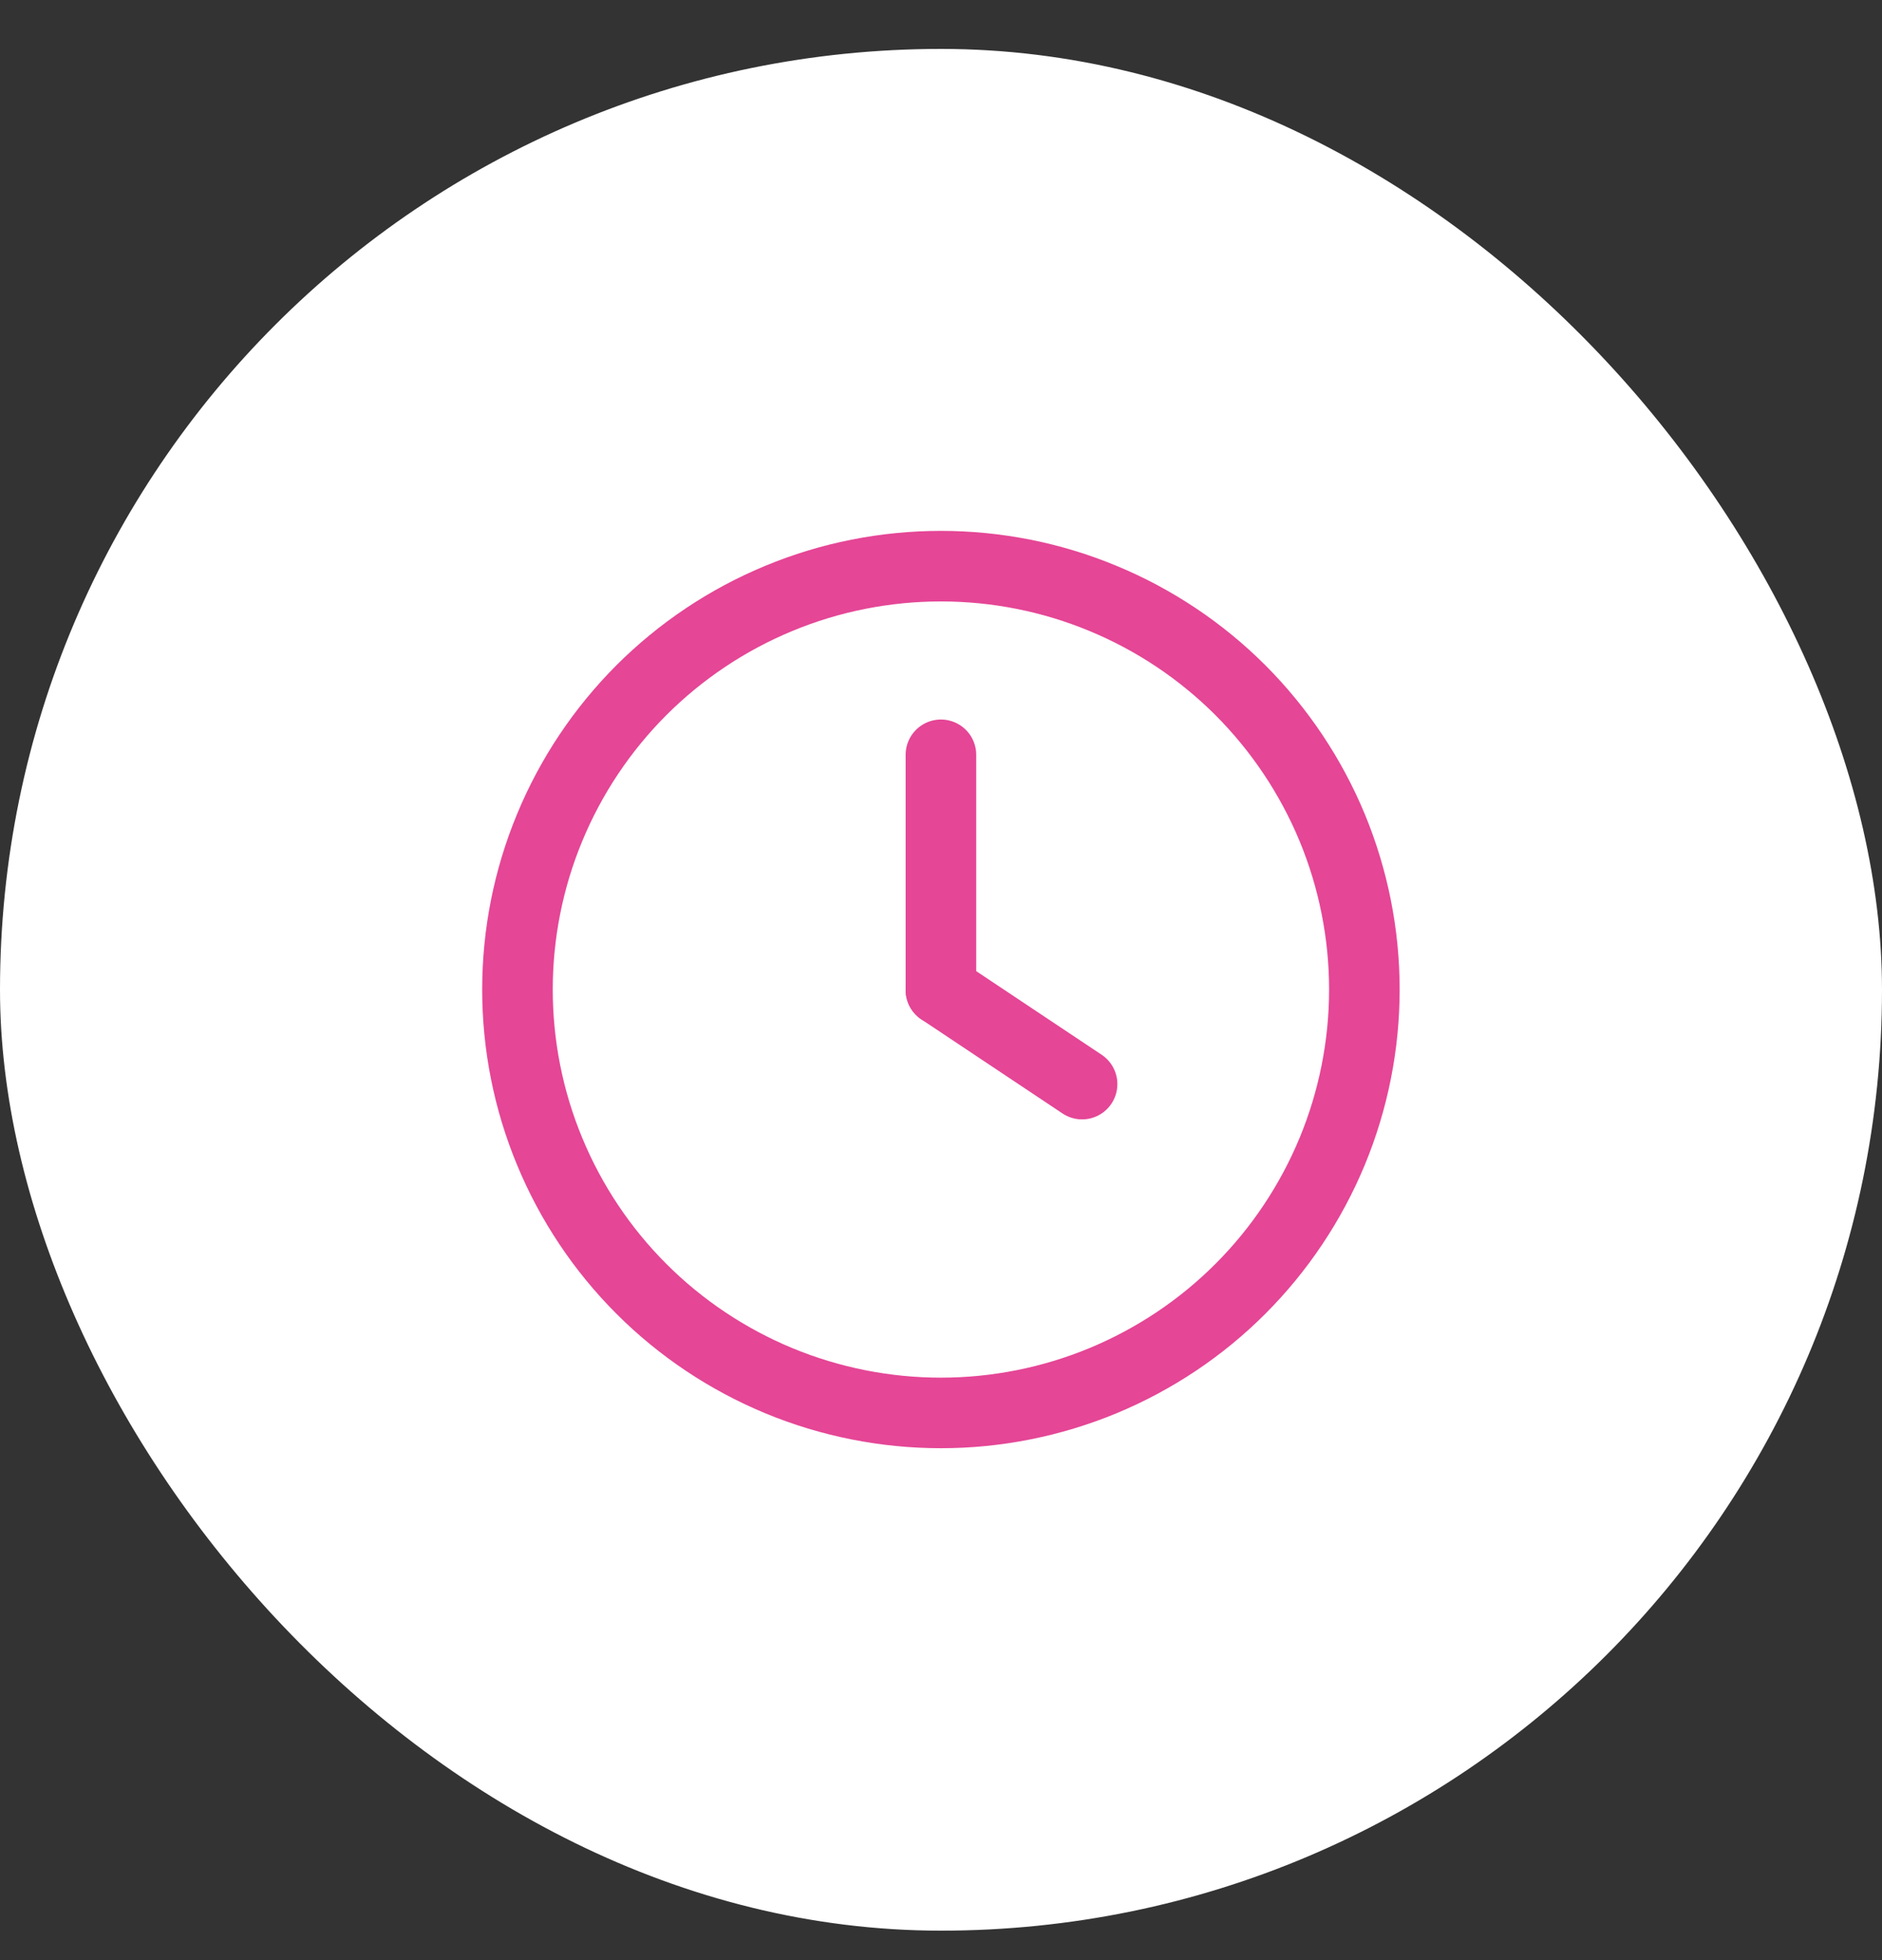 <svg width="24" height="25" viewBox="0 0 24 25" fill="none" xmlns="http://www.w3.org/2000/svg">
<rect x="0" y="0" width="24" height="25" fill="#333333" stroke="none"/>
<rect y="0.624" width="24" height="24" rx="12" fill="white"/>
<g clip-path="url(#clip0_7014_28360)">
<path d="M6.599 12.621C6.599 13.33 6.738 14.032 7.01 14.687C7.281 15.342 7.679 15.938 8.18 16.439C8.682 16.941 9.277 17.338 9.932 17.61C10.587 17.881 11.29 18.021 11.999 18.021C12.708 18.021 13.41 17.881 14.065 17.61C14.72 17.338 15.316 16.941 15.817 16.439C16.318 15.938 16.716 15.342 16.988 14.687C17.259 14.032 17.399 13.33 17.399 12.621C17.399 11.912 17.259 11.209 16.988 10.554C16.716 9.899 16.318 9.304 15.817 8.802C15.316 8.301 14.72 7.903 14.065 7.632C13.41 7.36 12.708 7.221 11.999 7.221C11.29 7.221 10.587 7.36 9.932 7.632C9.277 7.903 8.682 8.301 8.18 8.802C7.679 9.304 7.281 9.899 7.01 10.554C6.738 11.209 6.599 11.912 6.599 12.621Z" stroke="#E54696" stroke-width="0.9" stroke-linecap="round" stroke-linejoin="round"/>
<path d="M11.999 12.627L13.799 13.827" stroke="#E54696" stroke-width="0.9" stroke-linecap="round" stroke-linejoin="round"/>
<path d="M11.999 9.627V12.627" stroke="#E54696" stroke-width="0.9" stroke-linecap="round" stroke-linejoin="round"/>
</g>
<defs>
<clipPath id="clip0_7014_28360">
<rect width="14.4" height="14.4" fill="white" transform="translate(4.8 5.424)"/>
</clipPath>
</defs>
</svg>
